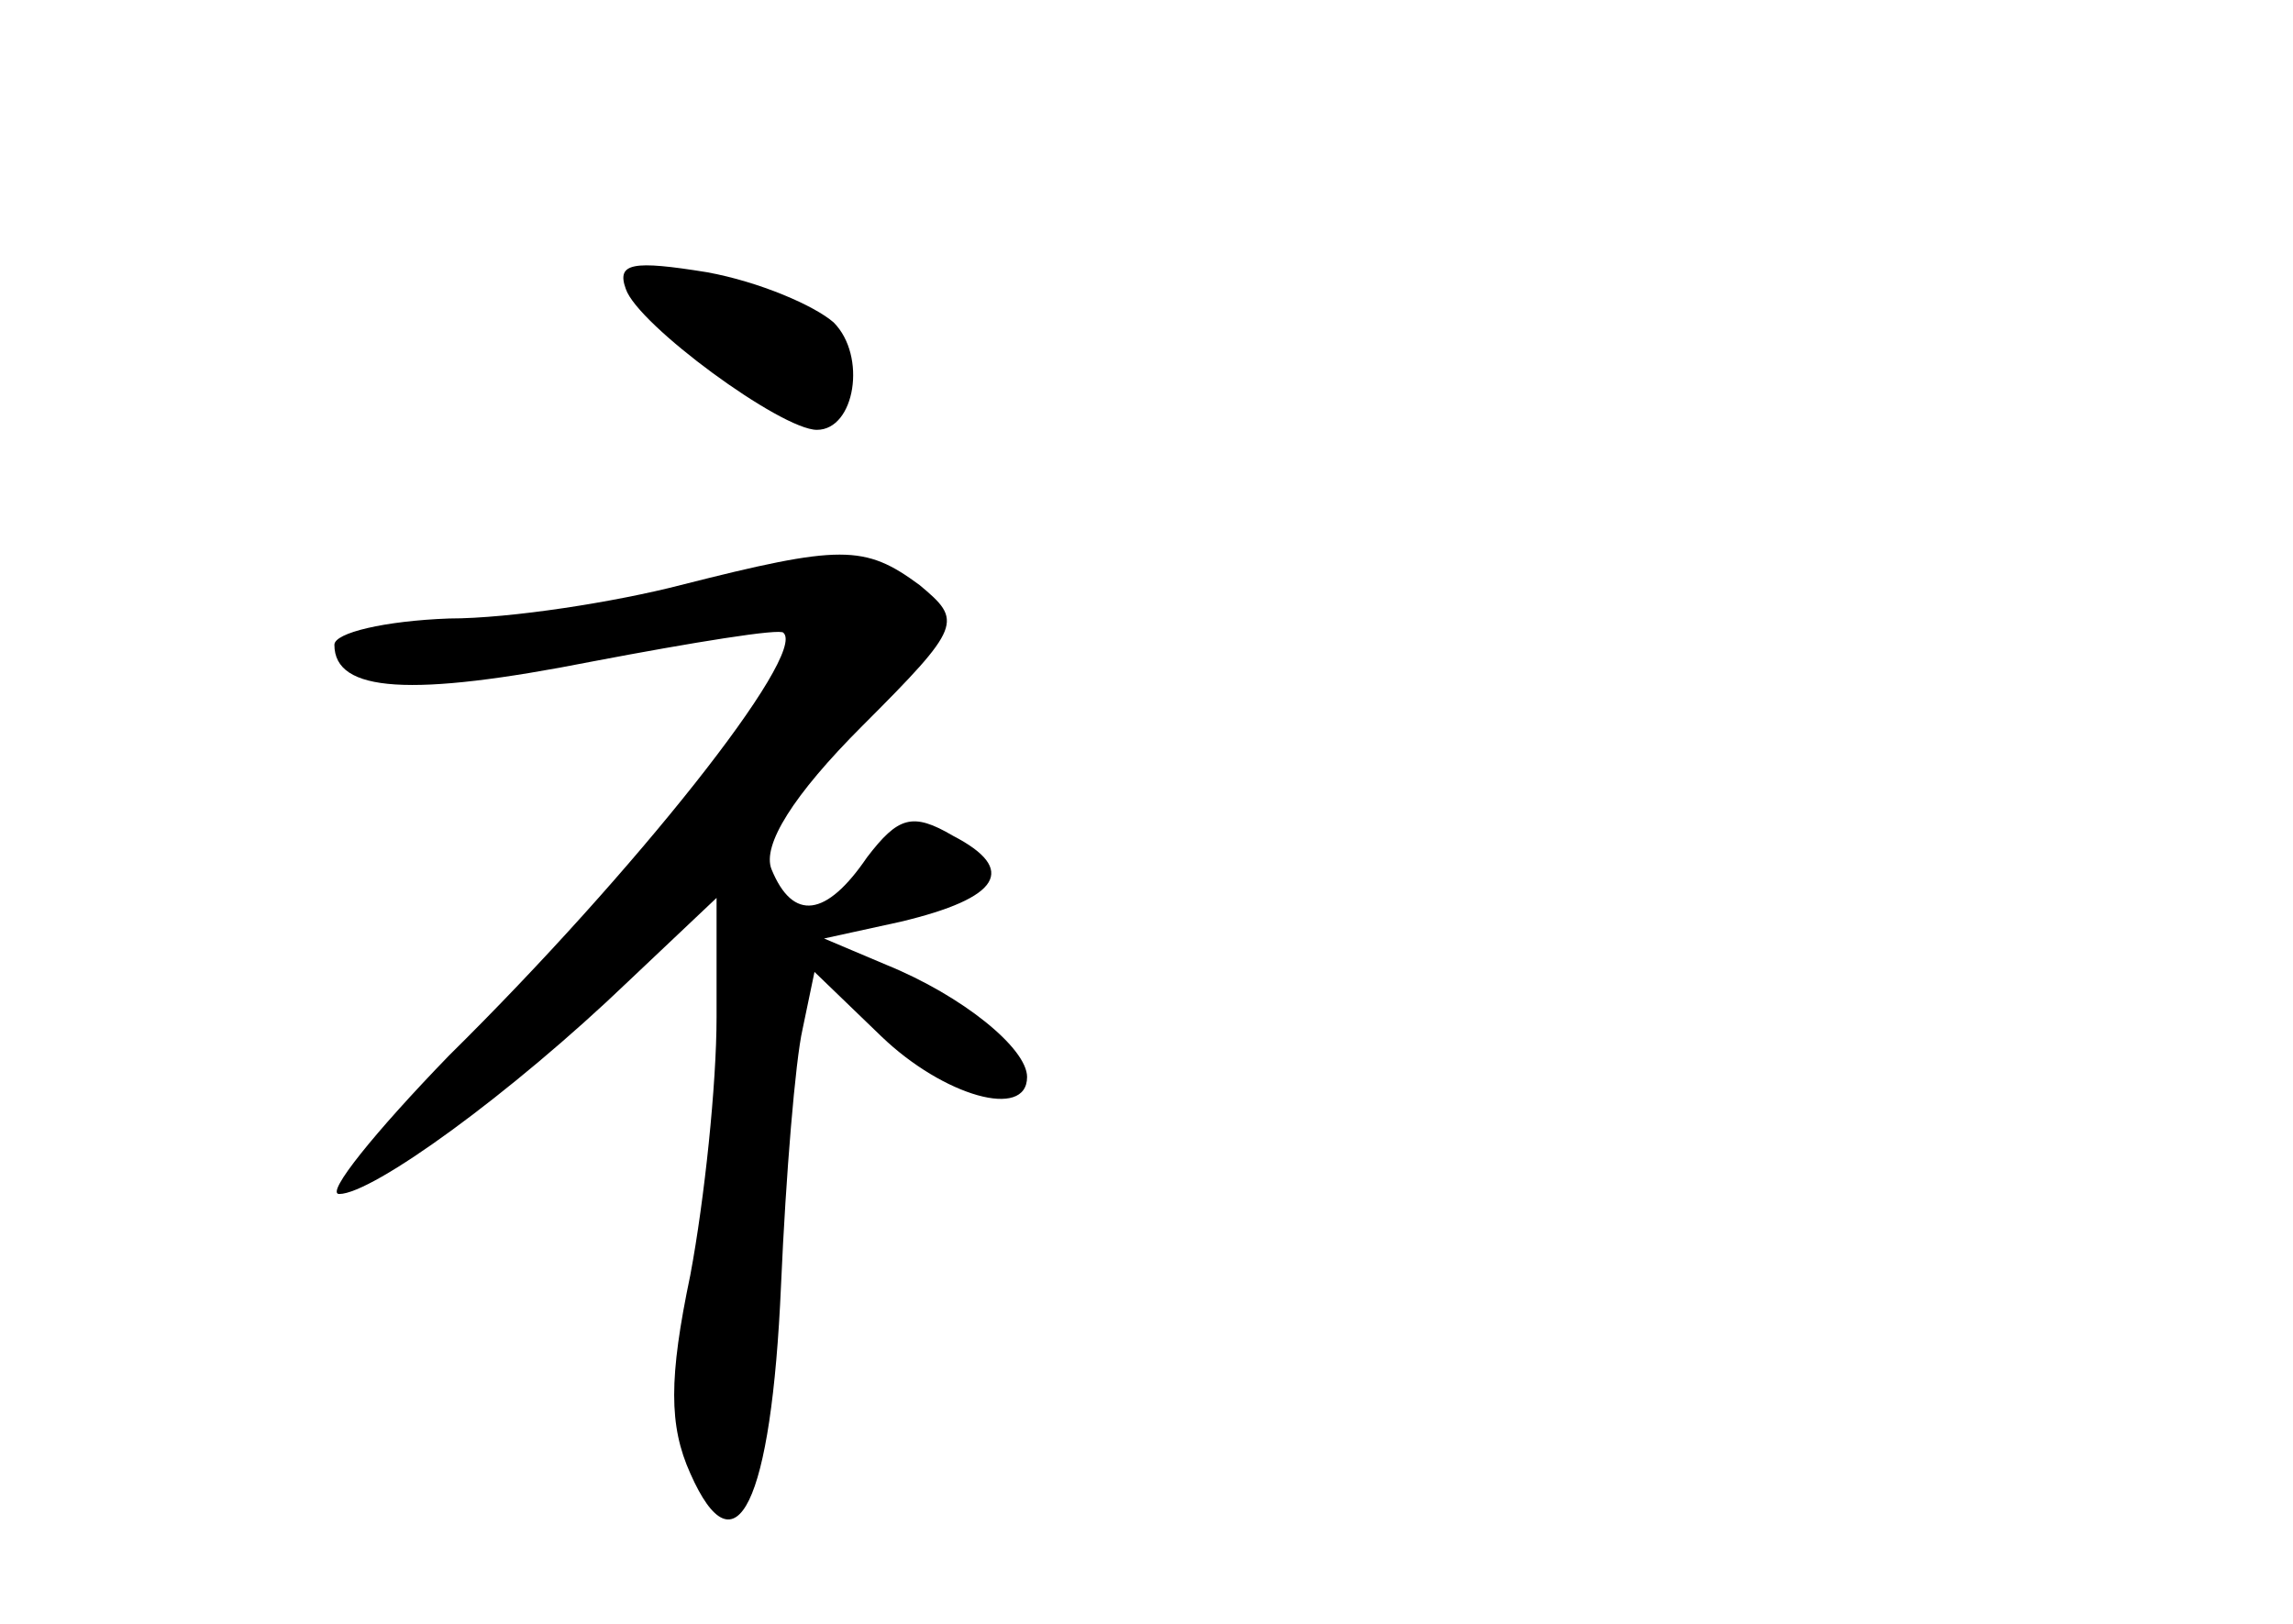 <?xml version="1.0" standalone="no"?>
<!DOCTYPE svg PUBLIC "-//W3C//DTD SVG 20010904//EN"
 "http://www.w3.org/TR/2001/REC-SVG-20010904/DTD/svg10.dtd">
<svg version="1.0" xmlns="http://www.w3.org/2000/svg"
 width="96pt" height="68pt" viewBox="0 0 96 68"
 preserveAspectRatio="xMidYMid meet">
<g transform="translate(0,68) scale(0.1,-0.1)"
fill="#000000" stroke="none">
<path d="M262 559 c5 -15 65 -59 80 -59 16 0 21 31 7 45 -8 7 -31 17 -53 21
-31 5 -38 4 -34 -7z"/>
<path d="M285 435 c-27 -7 -71 -14 -97 -14 -27 -1 -48 -6 -48 -11 0 -20 32
-22 108 -7 42 8 79 14 80 12 10 -9 -62 -100 -140 -177 -31 -32 -52 -58 -46
-58 14 0 72 42 121 89 l37 35 0 -50 c0 -28 -5 -76 -11 -108 -9 -43 -9 -63 0
-83 19 -43 34 -13 38 79 2 46 6 94 9 107 l5 24 28 -27 c26 -25 61 -35 61 -17
0 12 -27 34 -59 47 l-26 11 32 7 c42 10 49 22 22 36 -17 10 -23 8 -36 -9 -17
-25 -31 -27 -40 -5 -4 10 9 31 38 60 42 42 42 44 24 59 -23 17 -33 17 -100 0z"/>
</g>
</svg>
